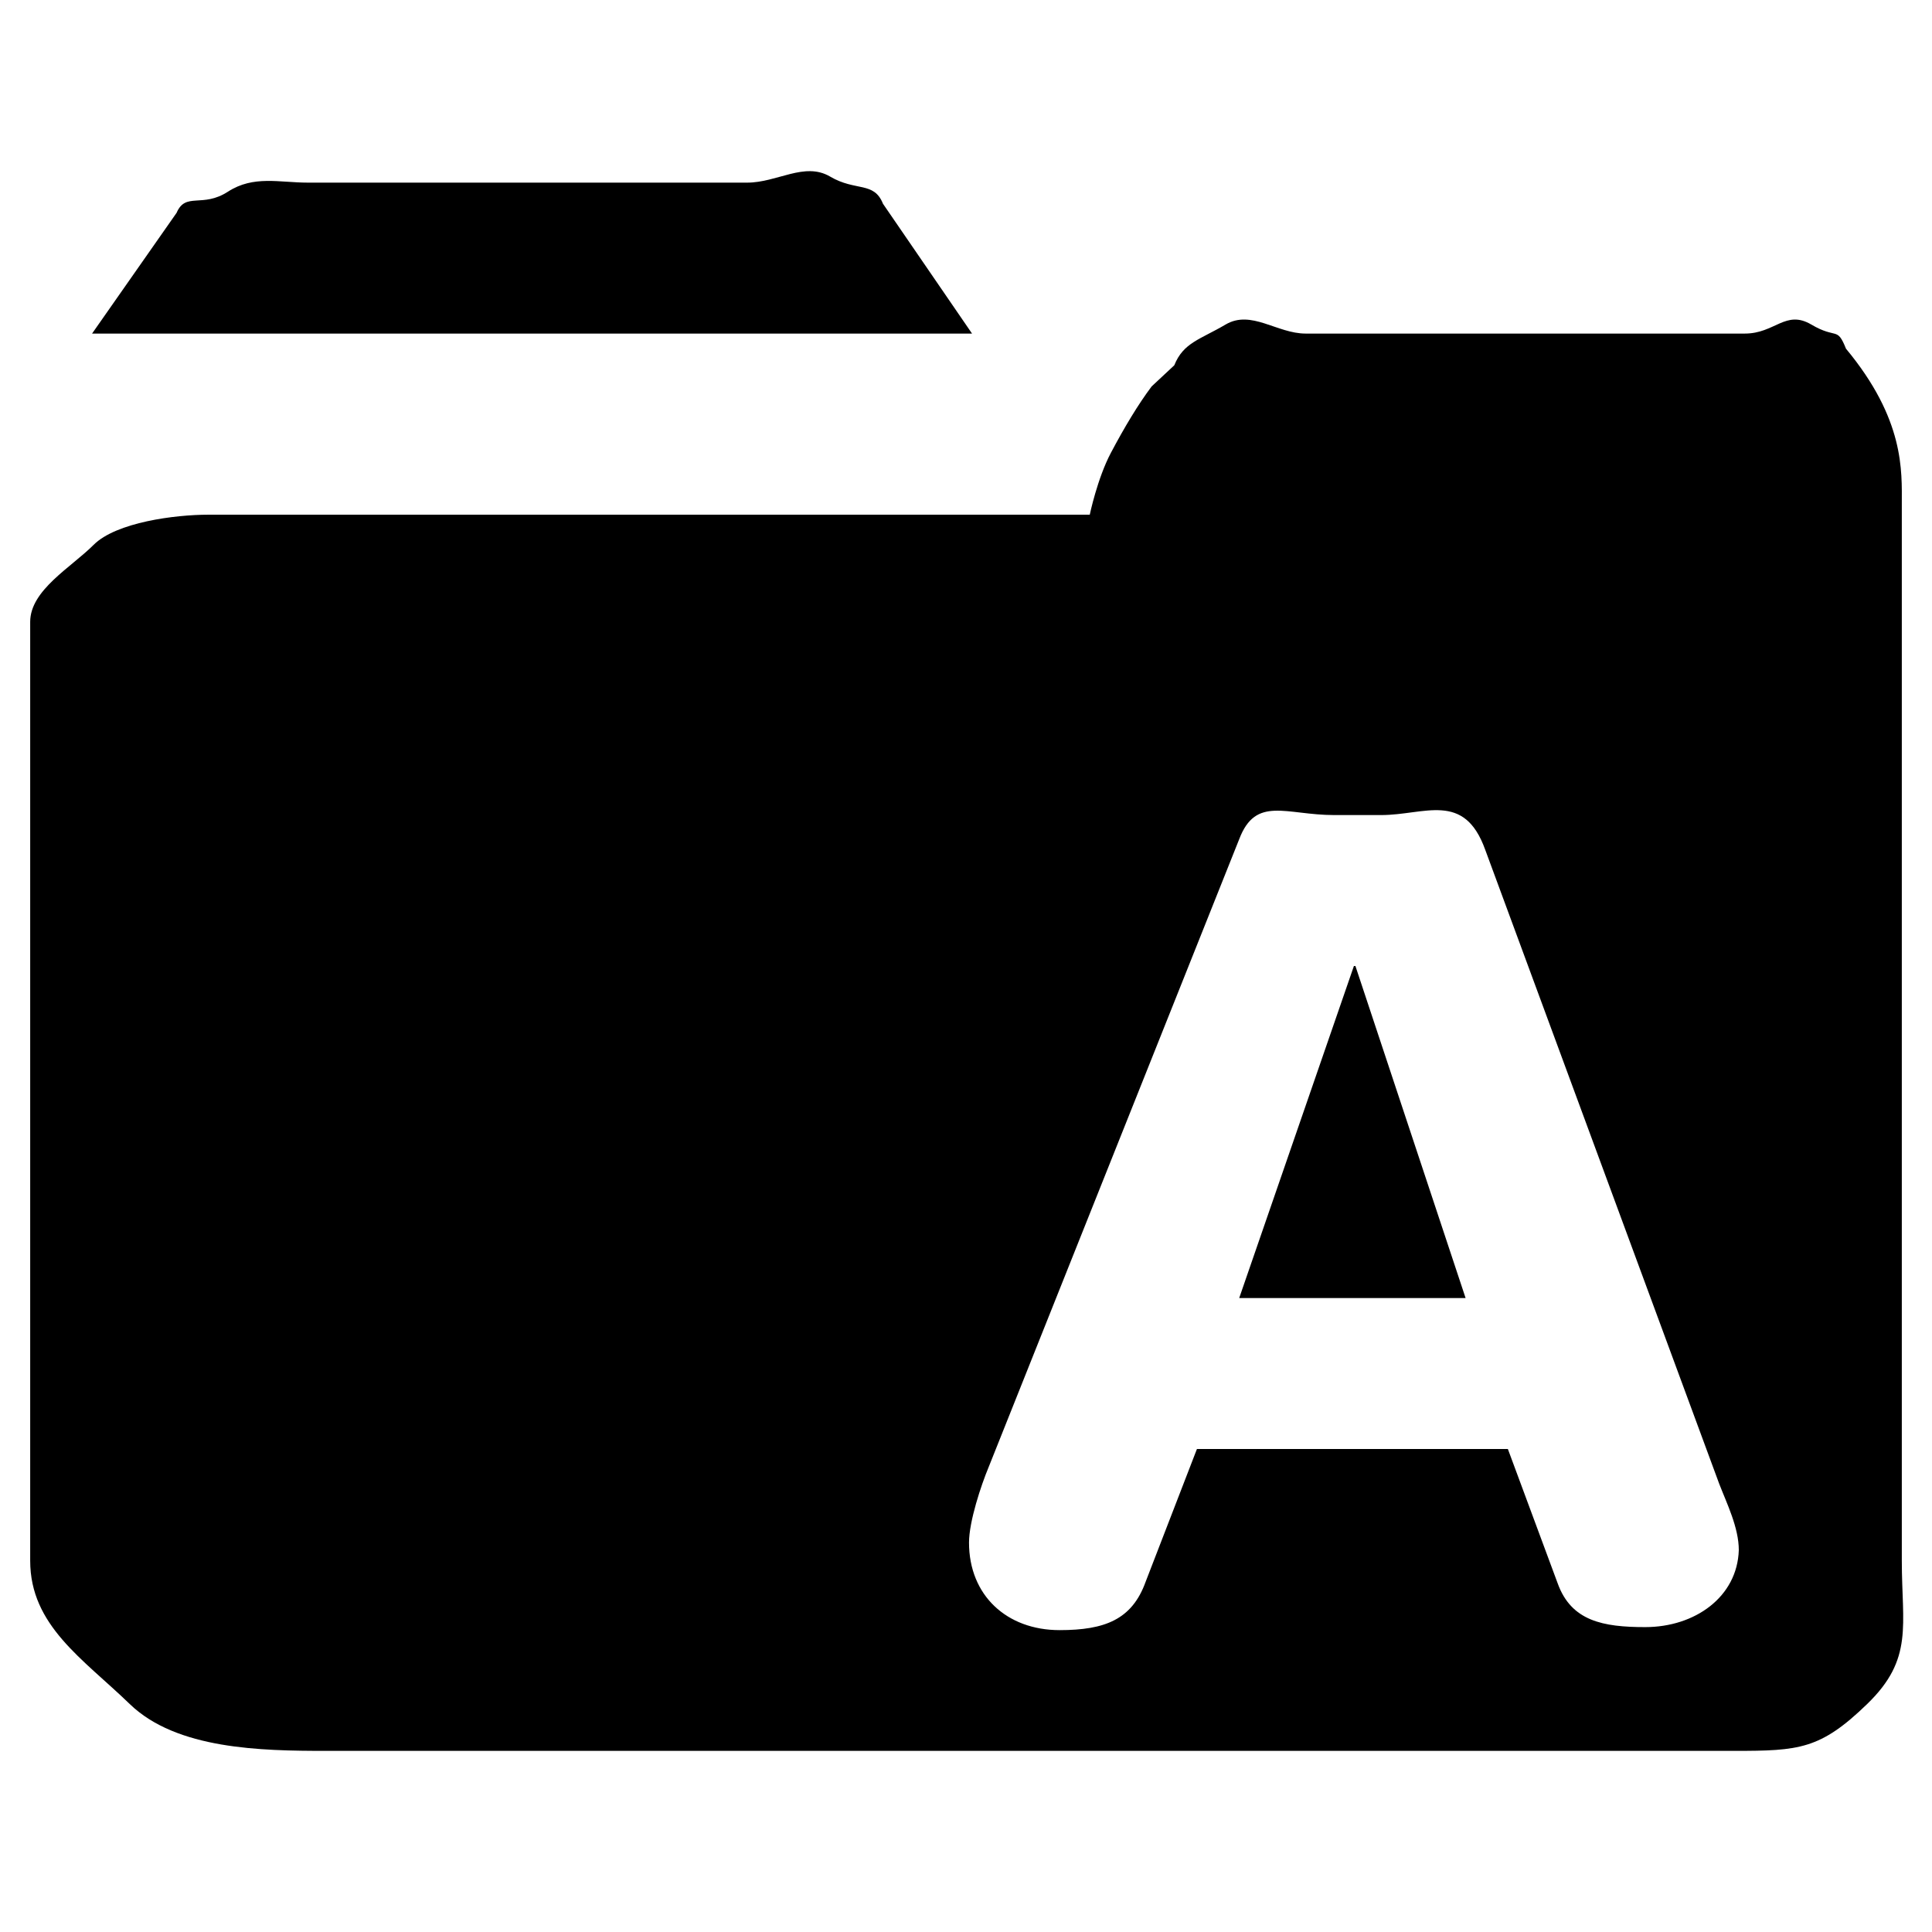 <?xml version="1.0" encoding="utf-8"?>
<!-- Generator: Adobe Illustrator 20.1.0, SVG Export Plug-In . SVG Version: 6.00 Build 0)  -->
<svg version="1.1" id="Layer_1" xmlns="http://www.w3.org/2000/svg" xmlns:xlink="http://www.w3.org/1999/xlink" x="0px" y="0px"
	 viewBox="0 0 128 128" style="enable-background:new 0 0 128 128;" xml:space="preserve">
<g>
	<g>
		<path d="M58.5,13.5c-0.6-1.5-1.8-0.8-3.5-1.8c-1.7-1-3.5,0.4-5.5,0.4H20.4c-1.9,0-3.6-0.5-5.3,0.6s-2.8,0-3.4,1.4l-5.6,8h58.3
			L58.5,13.5z"/>
		<g>
			<polygon points="89.7,64 82.1,86 97.1,86 89.8,64 			"/>
			<path d="M126,103.4v-70c0-2.2,0.2-5.6-3.7-10.3c-0.6-1.5-0.6-0.6-2.3-1.6s-2.4,0.6-4.4,0.6H86.5c-1.9,0-3.6-1.6-5.3-0.6
				s-2.8,1.2-3.4,2.7l-1.5,1.4c-0.9,1.2-1.8,2.7-2.7,4.4c-0.9,1.7-1.4,4.1-1.4,4.1H13.8c-2.2,0-6.1,0.5-7.6,2S2,39.1,2,41.2v62.2
				c0,4.3,3.5,6.5,6.6,9.5s8.7,3.1,13,3.1h93.3c4.3,0,5.7-0.1,8.8-3.1S126,107.7,126,103.4z M109,107.8c-2.8,0-4.9-0.4-5.8-2.9
				L99.9,96H79.3l-3.4,8.8c-0.9,2.5-2.7,3.2-5.7,3.2c-3.5,0-6-2.3-6-5.8c0-1.4,0.8-3.8,1.3-5l16.6-41.6c1.1-2.9,3.1-1.6,6.3-1.6h3.1
				c2.9,0,5.5-1.6,6.9,2.3l15.5,42c0.5,1.3,1.3,2.9,1.3,4.4C115.1,105.8,112.3,107.8,109,107.8z"/>
		</g>
	</g>
</g>
</svg>
